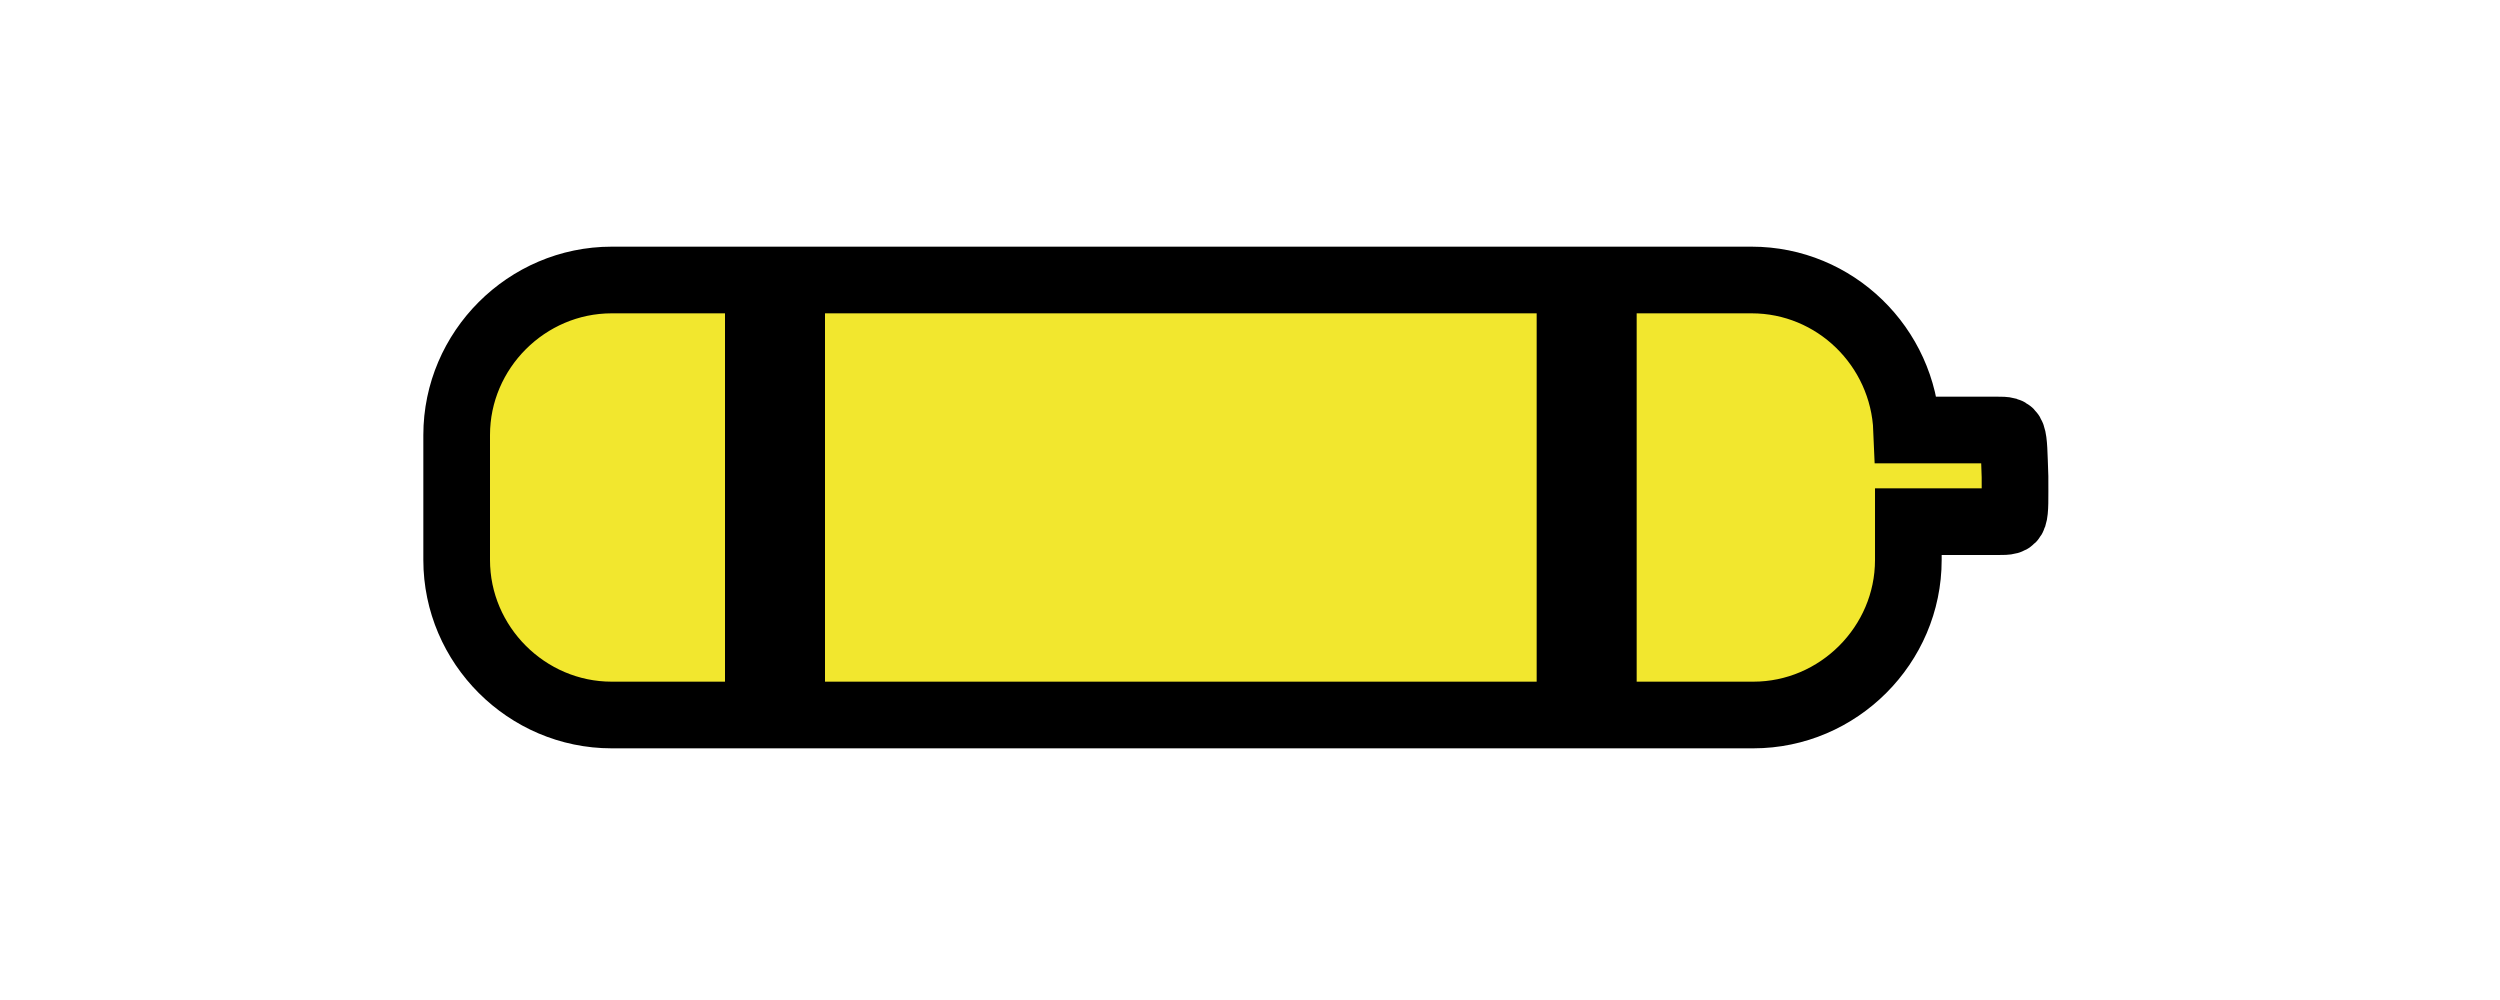 <?xml version="1.0" encoding="utf-8"?>
<!-- Generator: Adobe Illustrator 21.1.0, SVG Export Plug-In . SVG Version: 6.00 Build 0)  -->
<svg version="1.1" xmlns="http://www.w3.org/2000/svg" xmlns:xlink="http://www.w3.org/1999/xlink" x="0px" y="0px"
	 viewBox="0 0 150 60" style="enable-background:new 0 0 150 60;" xml:space="preserve">
<style type="text/css">
	.st0{fill:#F2E72E;stroke:#000000;stroke-width:4;stroke-miterlimit:10;}
</style>
<g id="Capa_1">
	<path class="st0" d="M119.8,25.8h-5.4c-0.2-5-4.3-9-9.3-9H36.7c-5.1,0-9.3,4.2-9.3,9.3v7.5c0,5.1,4.2,9.3,9.3,9.3h68.5
		c5.1,0,9.3-4.2,9.3-9.3v-2.3h5.4c1.1,0,1,0,1-2.7v0C120.8,25.8,120.9,25.8,119.8,25.8z"/>
</g>
<g id="Capa_2">
	<rect x="43.5" y="16.8" width="6" height="26.1"/>
	<rect x="92.2" y="16.8" width="6" height="26.1"/>
</g>
</svg>
